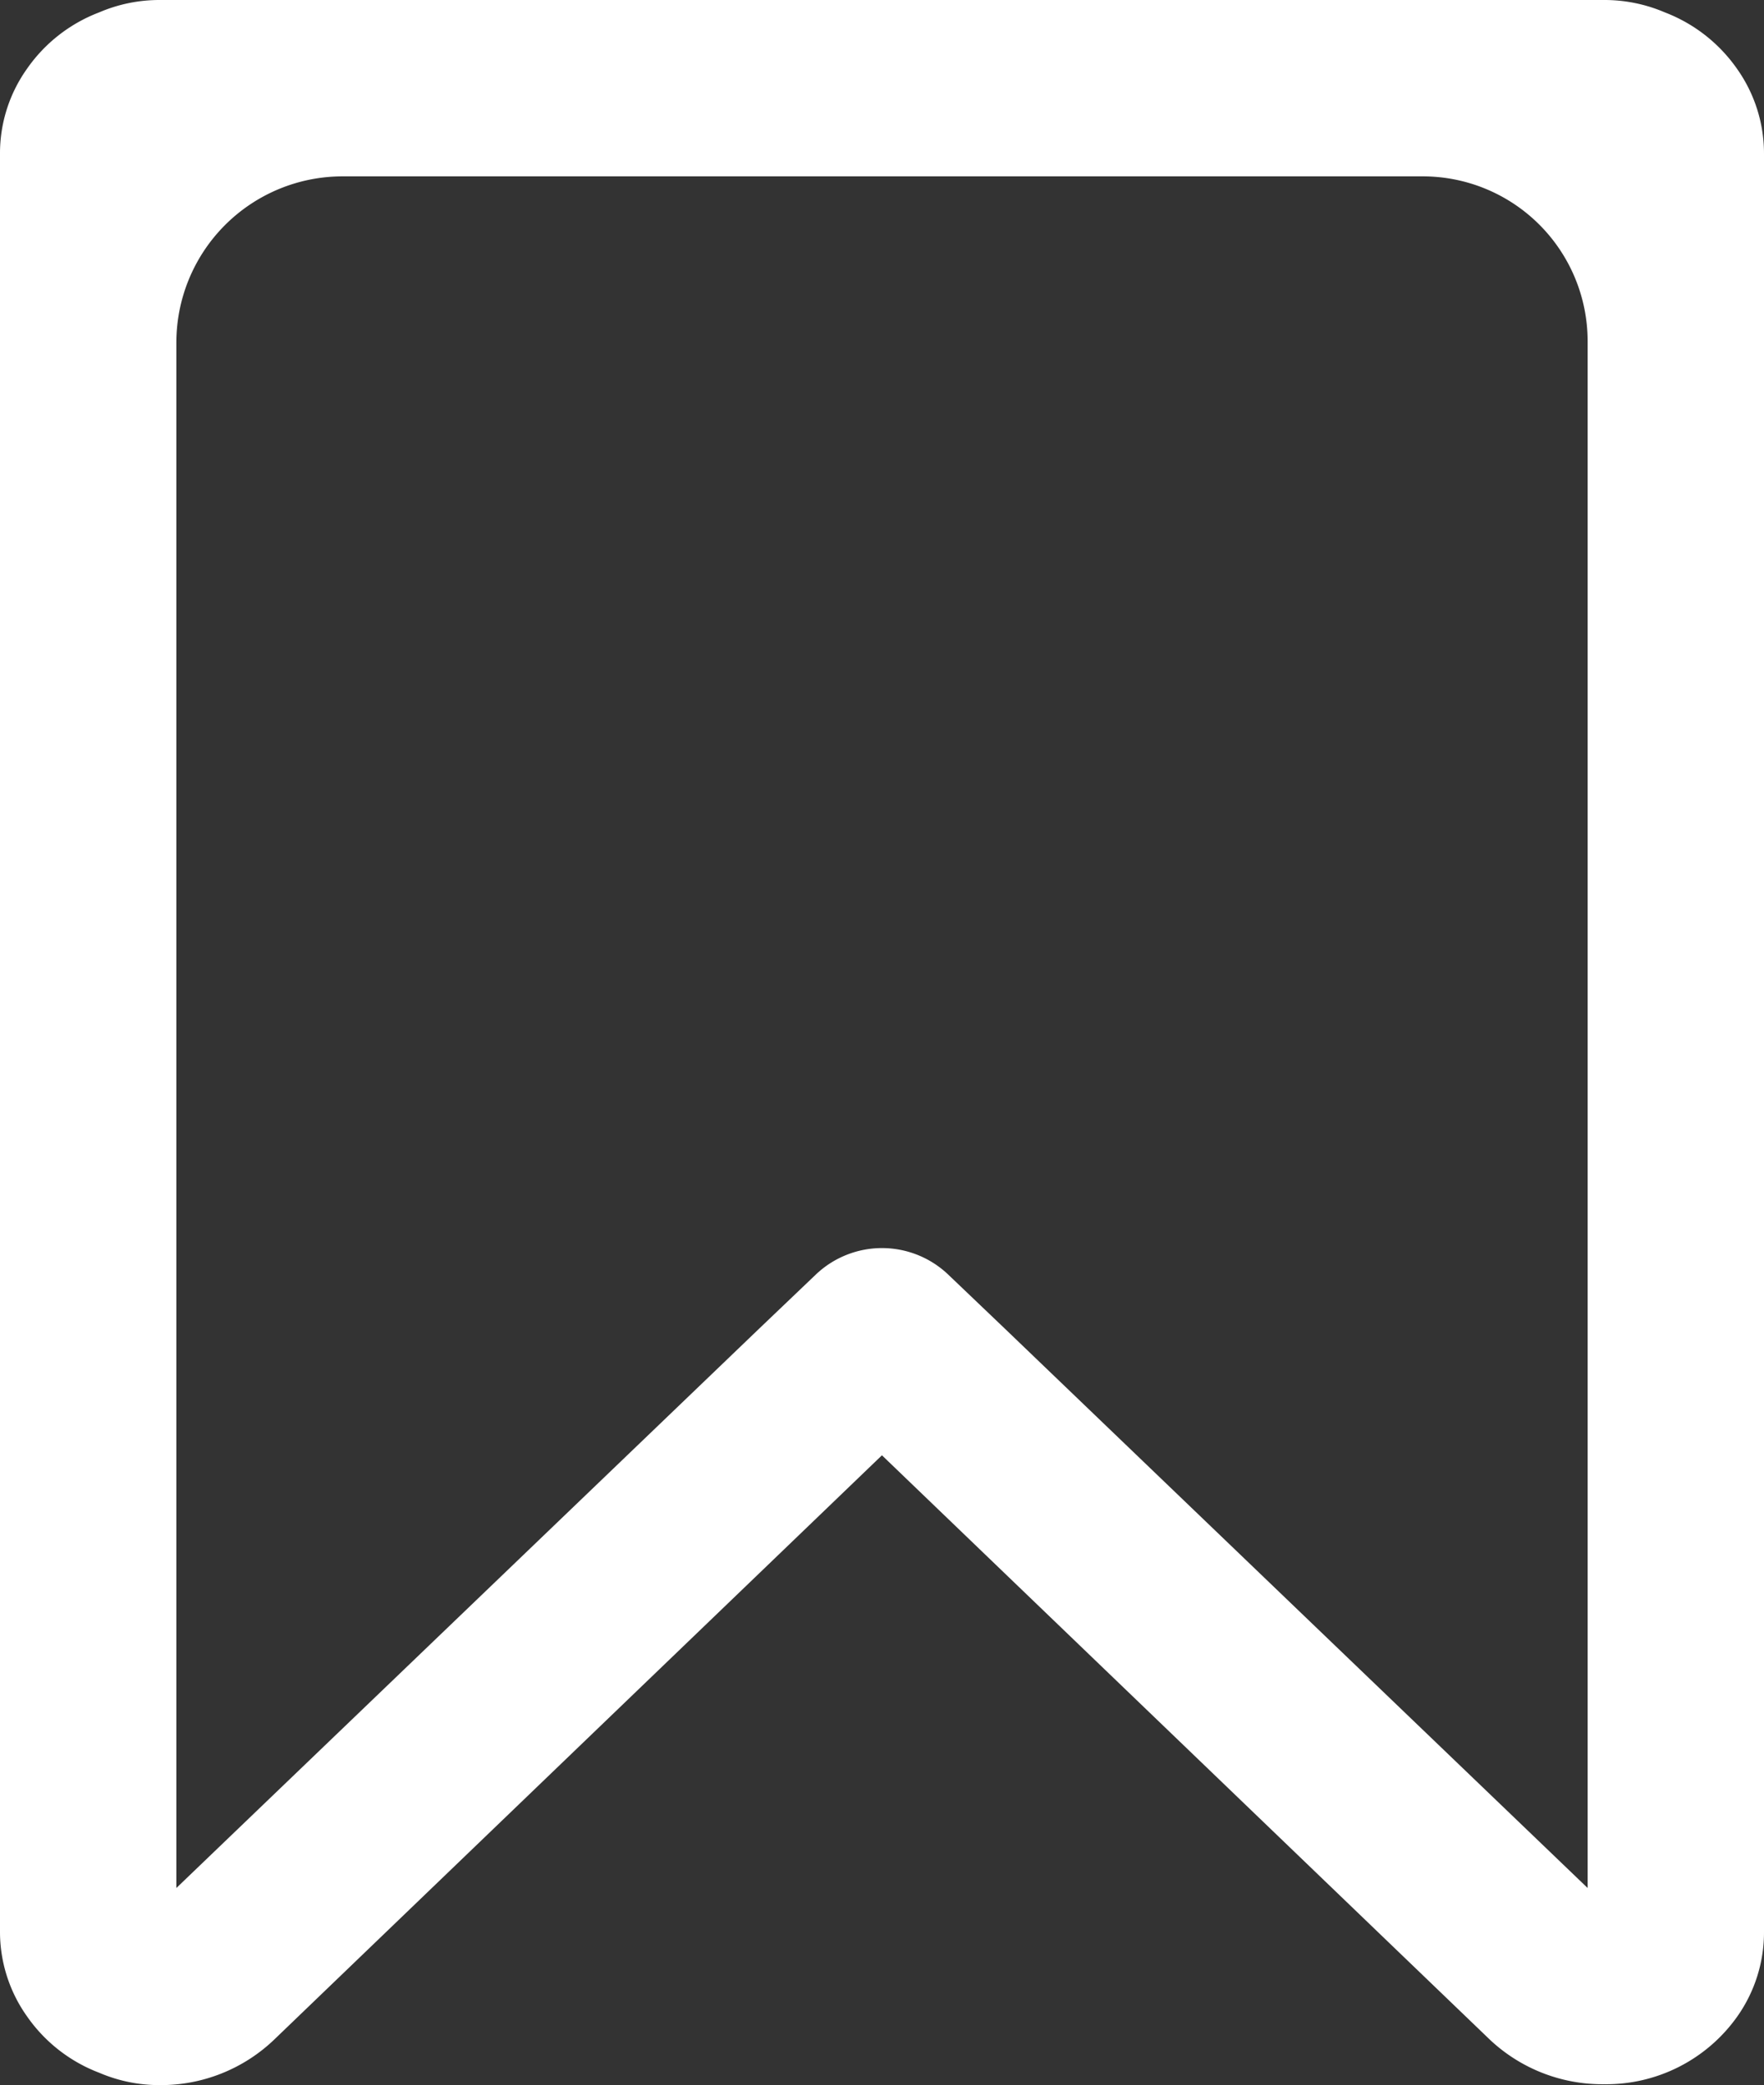 <svg xmlns="http://www.w3.org/2000/svg" width="15.813" height="18.692" viewBox="0 0 15.813 18.692"><rect x="0" y="0" width="15.813" height="18.692" fill="#333333" stroke="none"/><defs><style>.a{fill:#fff;}</style></defs><g transform="translate(-351.158 -67)"><path class="a" d="M366.73,67.618a1.4,1.4,0,0,0-.648-.507,1.372,1.372,0,0,0-.544-.111H352.591a1.368,1.368,0,0,0-.544.111,1.39,1.39,0,0,0-.648.507,1.307,1.307,0,0,0-.241.766V84.308a1.309,1.309,0,0,0,.241.766,1.39,1.39,0,0,0,.648.507,1.368,1.368,0,0,0,.544.111,1.47,1.47,0,0,0,1.025-.408l5.448-5.238,5.449,5.238a1.47,1.47,0,0,0,1.025.4,1.439,1.439,0,0,0,1.192-.605,1.309,1.309,0,0,0,.241-.766V68.384A1.314,1.314,0,0,0,366.73,67.618Zm-1.34,16.307-5.226-5.016-.506-.483a.86.86,0,0,0-1.187,0l-.506.483-5.226,5.016V70.071a1.49,1.49,0,0,1,1.49-1.49h9.684a1.478,1.478,0,0,1,1.477,1.477V83.925Z"/></g></svg>